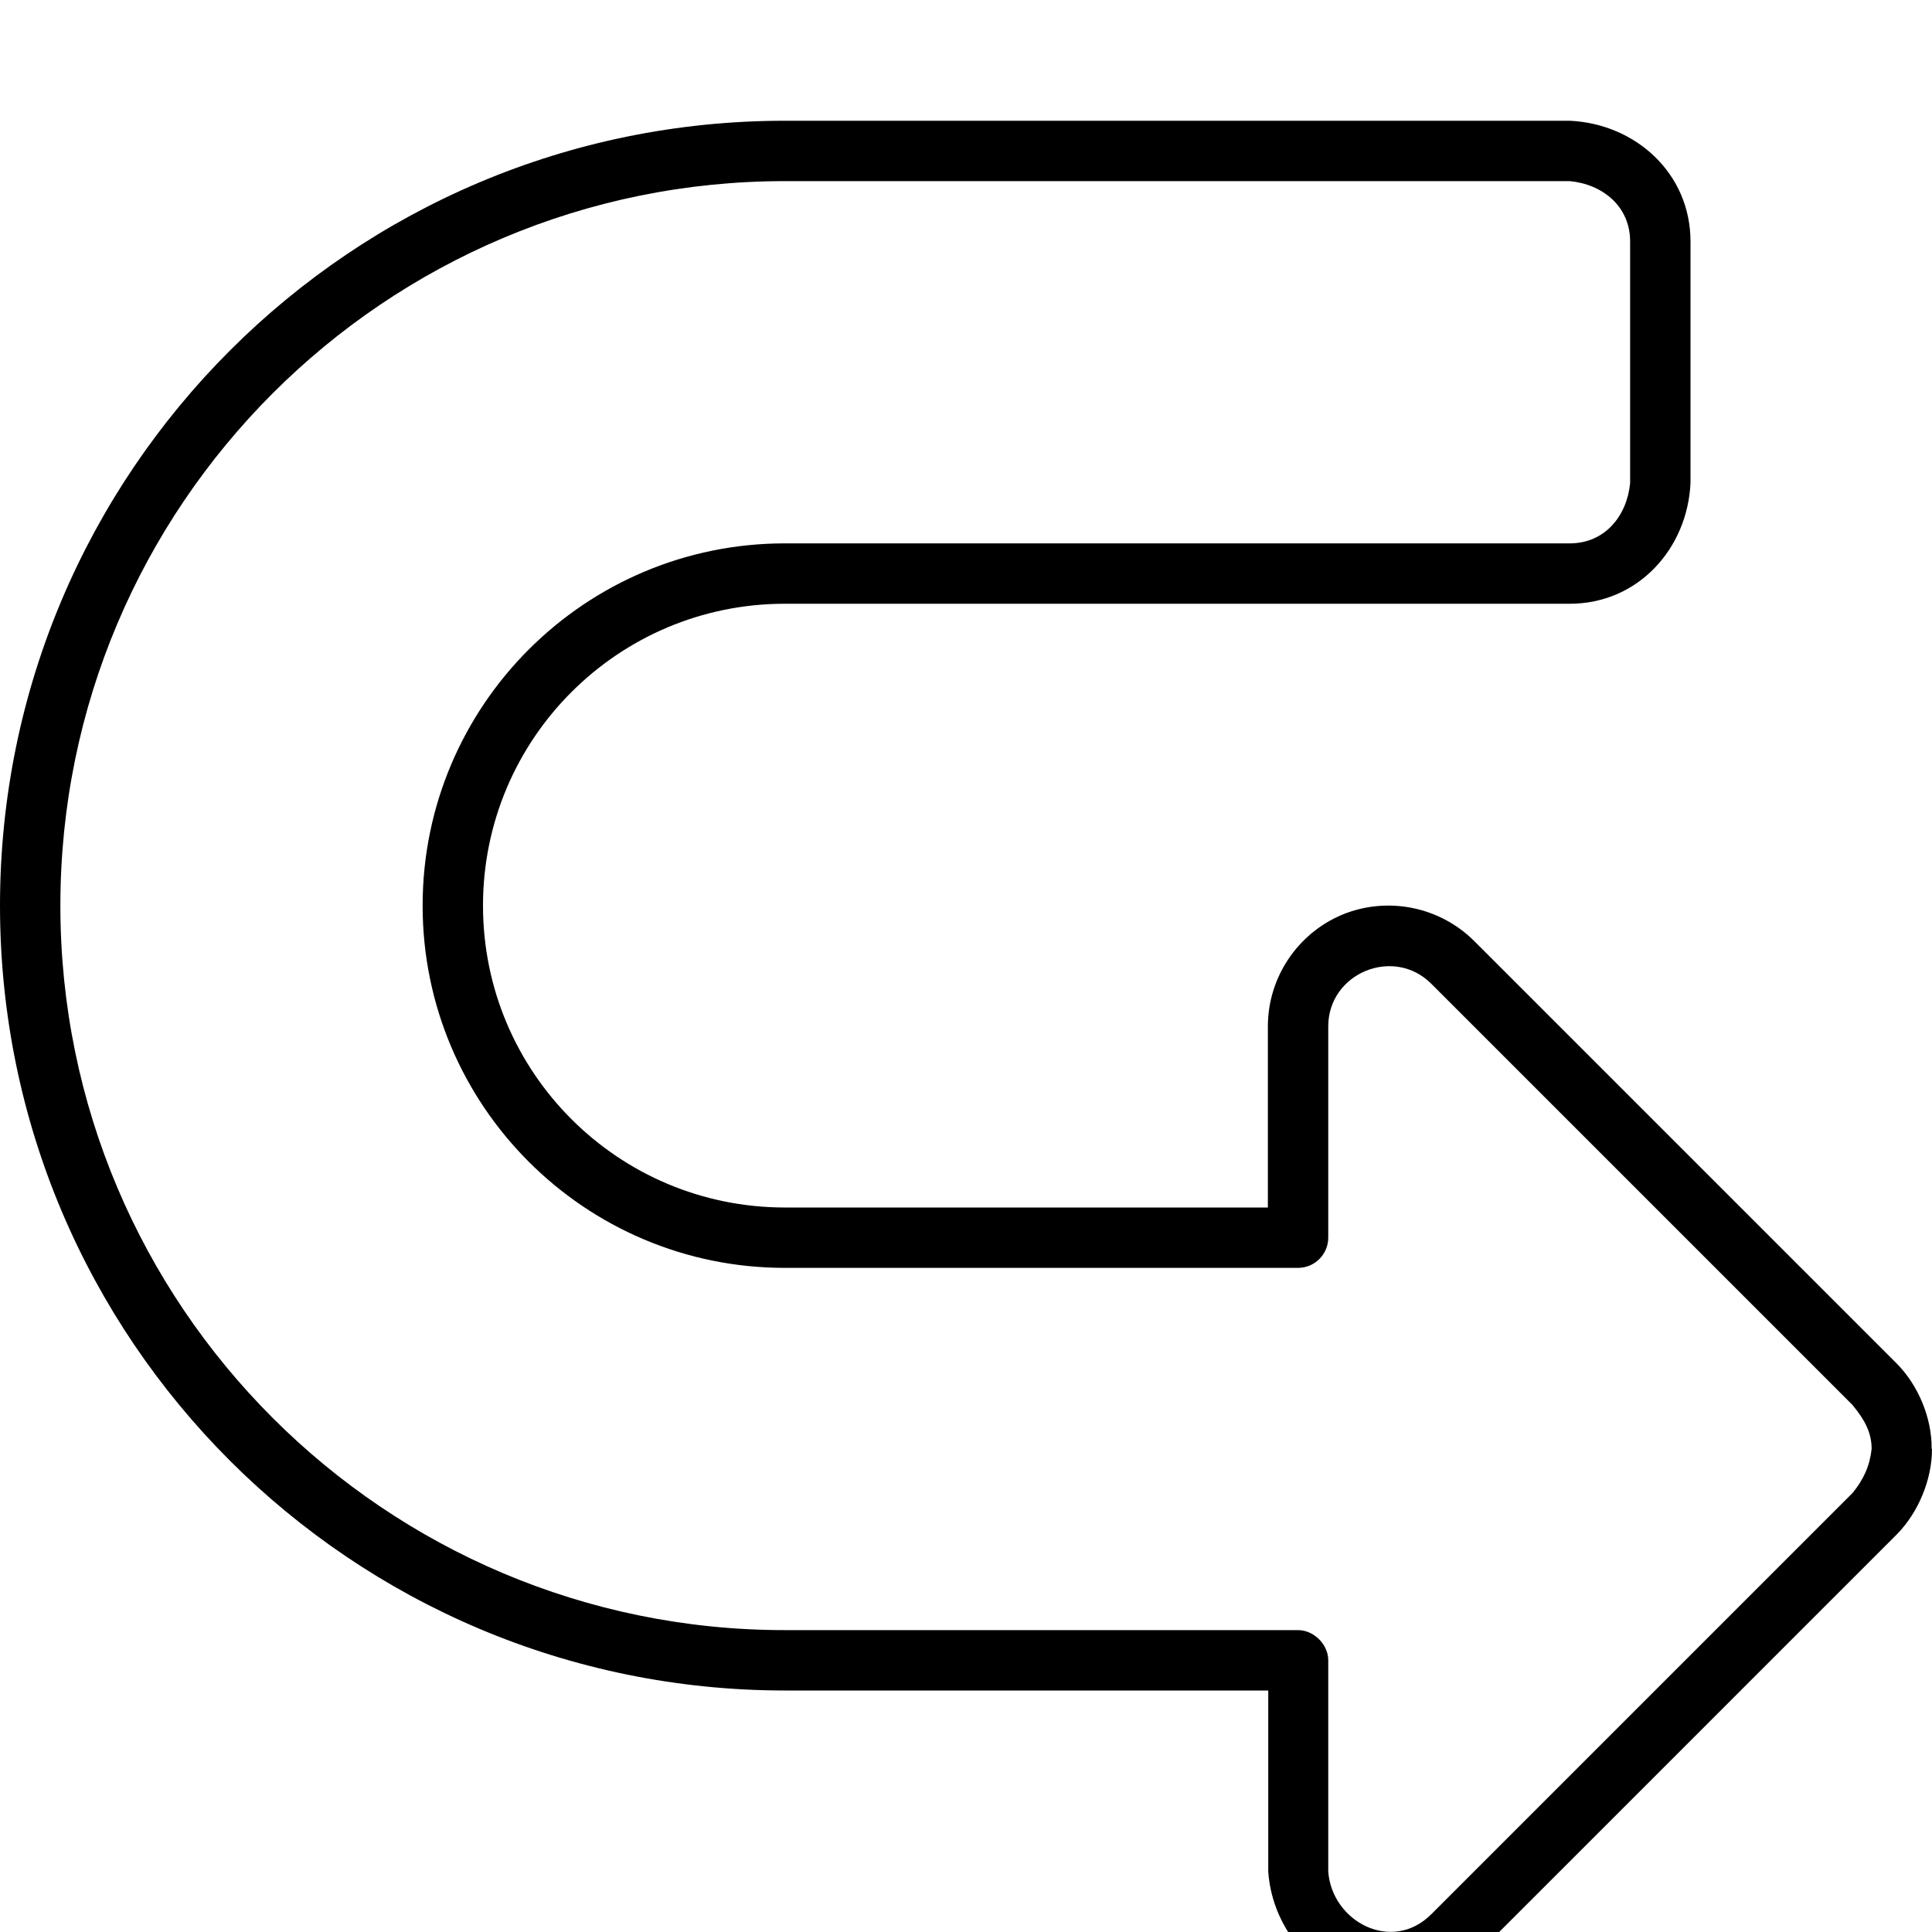 <svg xmlns="http://www.w3.org/2000/svg" viewBox="0 0 512 512"><!--! Font Awesome Pro 7.1.0 by @fontawesome - https://fontawesome.com License - https://fontawesome.com/license (Commercial License) Copyright 2025 Fonticons, Inc. --><path fill="currentColor" d="M512 384c0 8.1-3.6 16.8-9.3 22.6l-112 112c-20.8 20.8-52.7 4-54.6-22.6l0-48-128 0C93.1 448 0 354.9 0 240S93.1 32 208 32l208 0c17.4 .8 32 13.9 32 32l0 64c-.8 17.4-13.9 32-32 32l-208 0c-44.2 0-80 35.8-80 80s35.8 80 80 80l128 0 0-48c0-12.9 7.8-24.6 19.7-29.6 11.9-4.9 25.7-2.2 34.9 6.9l112 112c5.8 5.8 9.4 14.6 9.3 22.6zm-16 0c0-4.1-1.6-7.5-5.1-11.7L379.3 260.7c-10-10-27.3-2.8-27.3 11.3l0 56c0 4.4-3.6 8-8 8l-136 0c-53 0-96-43-96-96s43-96 96-96l208 0c9.4 0 15.2-7.4 16-16l0-64c0-9.4-7.4-15.2-16-16L208 48C102 48 16 134 16 240s86 192 192 192l136 0c4.2 0 8 3.8 8 8l0 56c1 13.3 16.9 21.7 27.3 11.3L491 395.6c2.9-3.6 4.5-7.1 5-11.6z"/></svg>